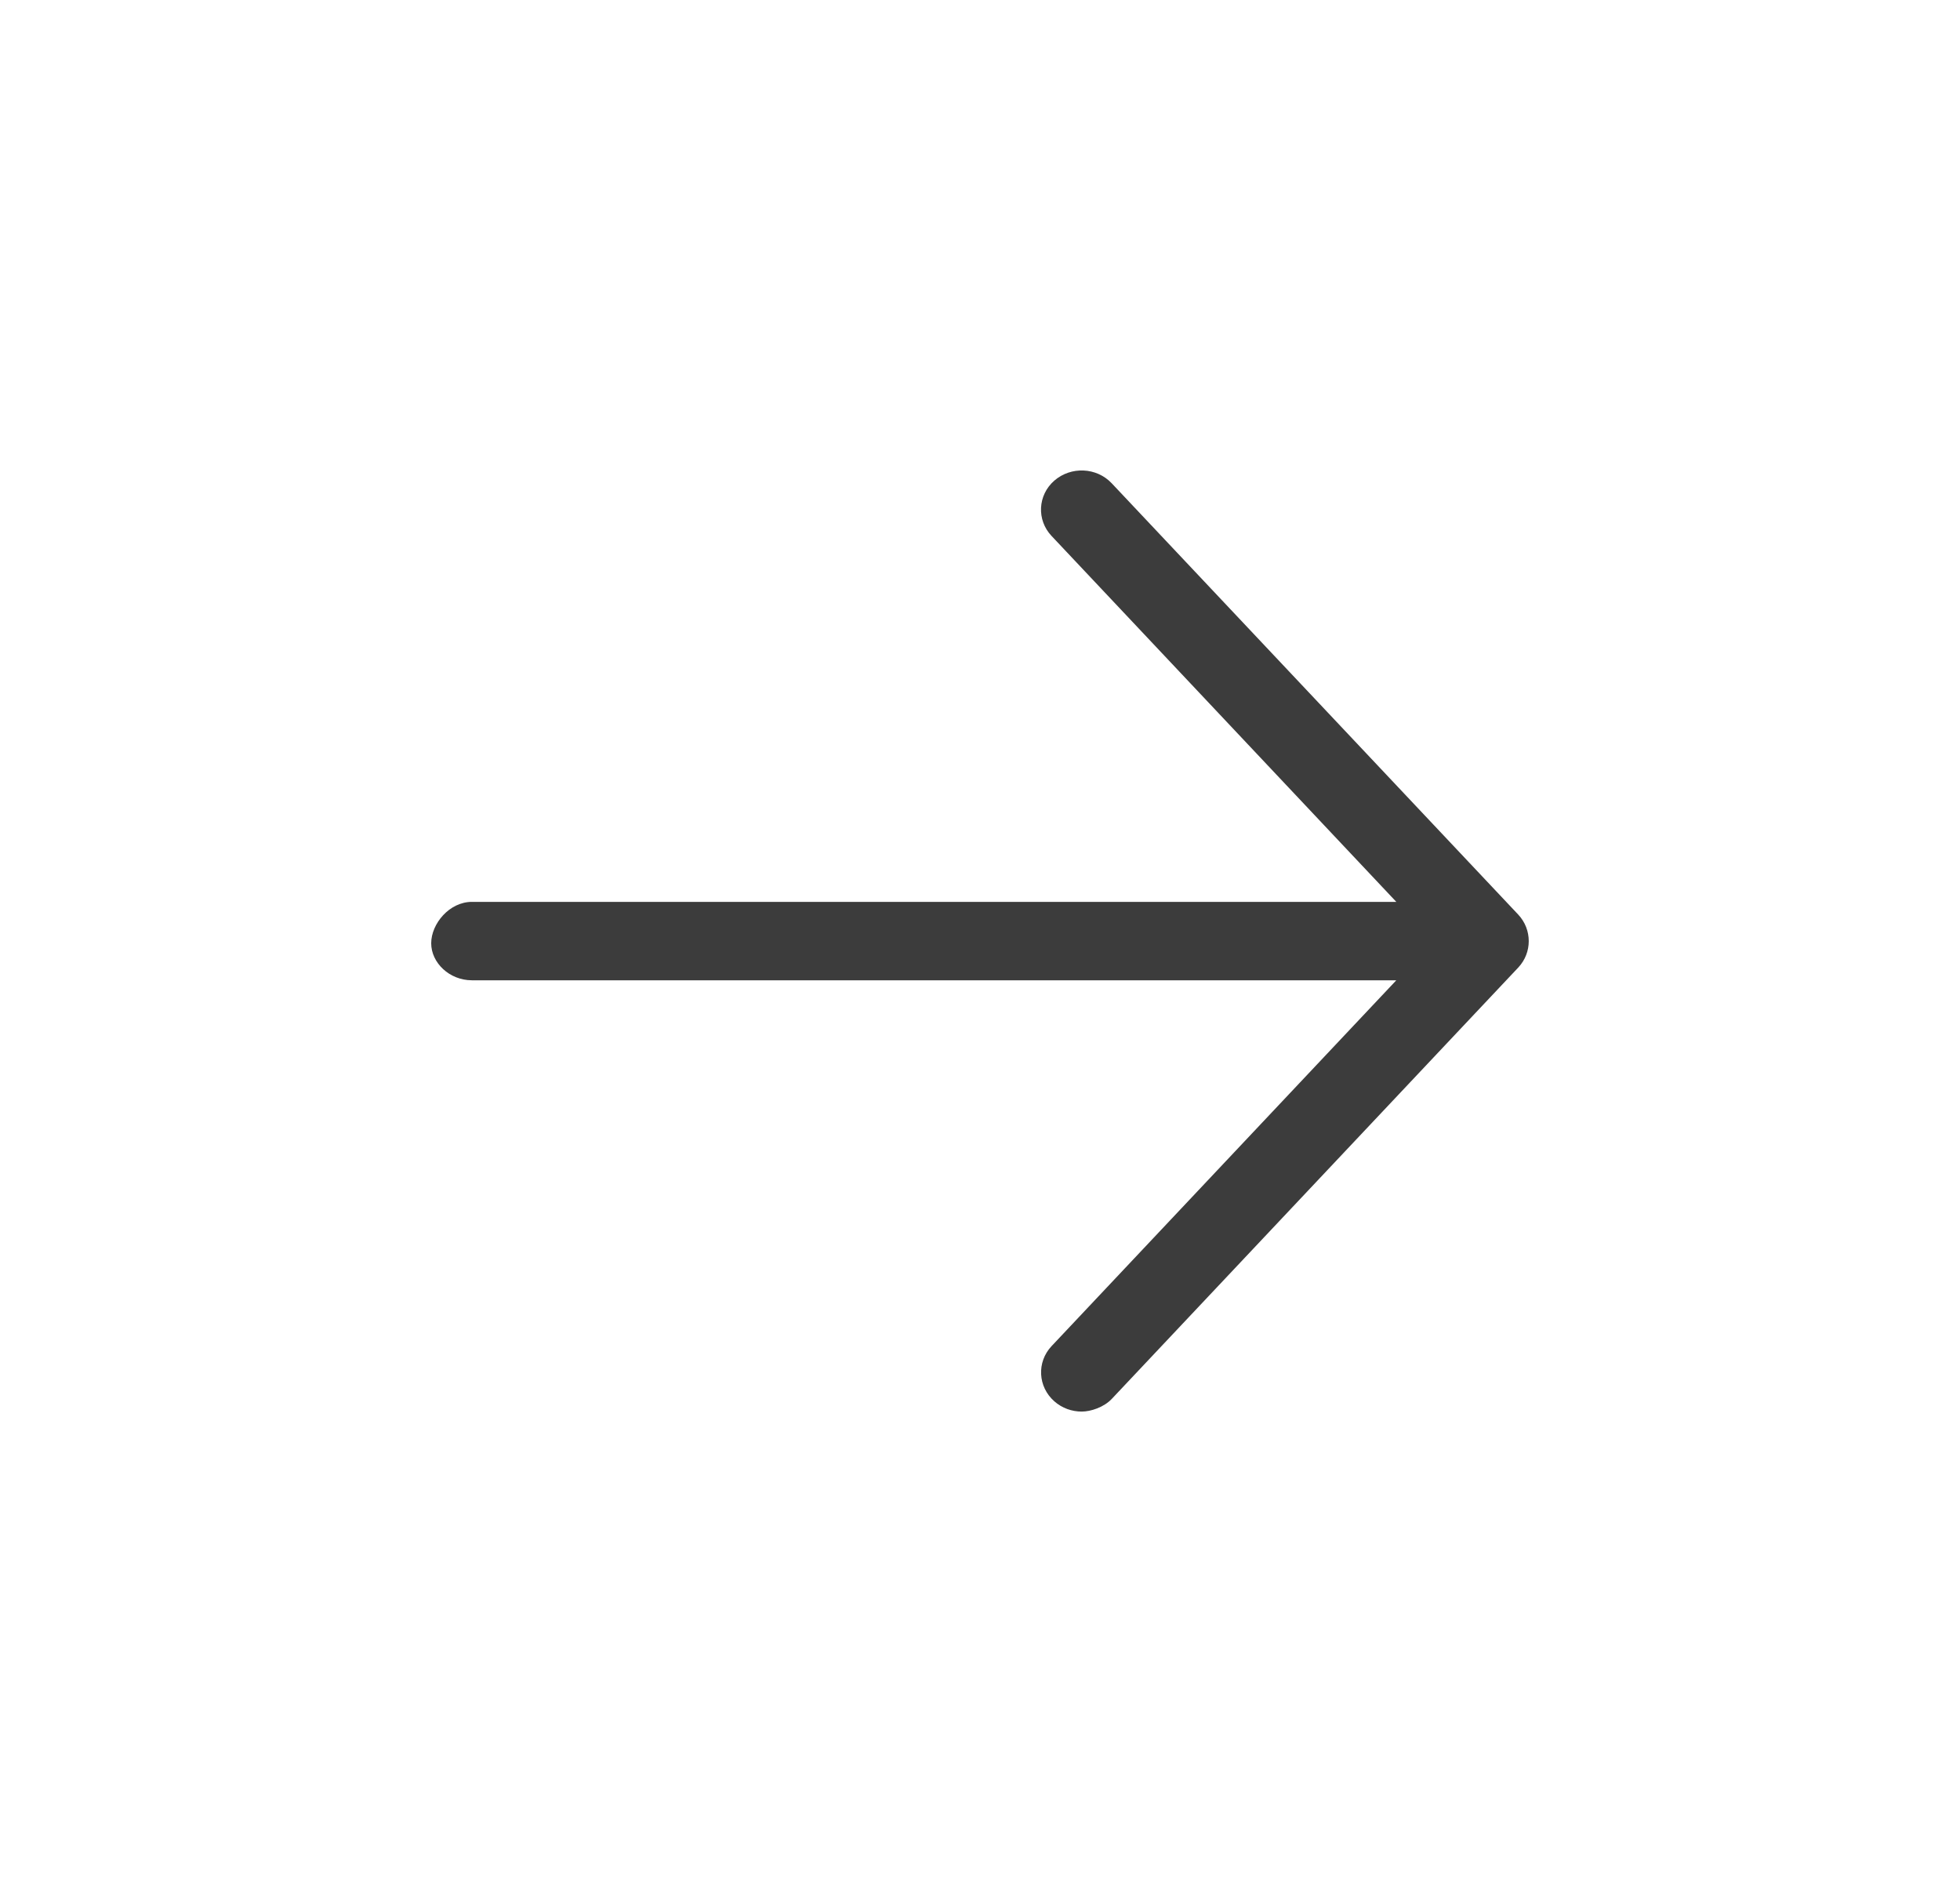 <svg width="25" height="24" viewBox="0 0 25 24" fill="none" xmlns="http://www.w3.org/2000/svg">
<path d="M19.366 12.338L14.182 17.838C14.079 17.948 13.91 18.001 13.797 18.001C13.673 18.001 13.548 17.958 13.449 17.871C13.237 17.685 13.221 17.369 13.414 17.165L17.81 12.501H6.019C5.732 12.501 5.5 12.277 5.5 12.029C5.5 11.78 5.732 11.501 6.019 11.501H17.81L13.413 6.835C13.22 6.631 13.236 6.314 13.448 6.129C13.66 5.945 13.987 5.958 14.18 6.163L19.365 11.663C19.544 11.854 19.544 12.148 19.366 12.338Z" fill="#3C3C3C"/>
</svg>
